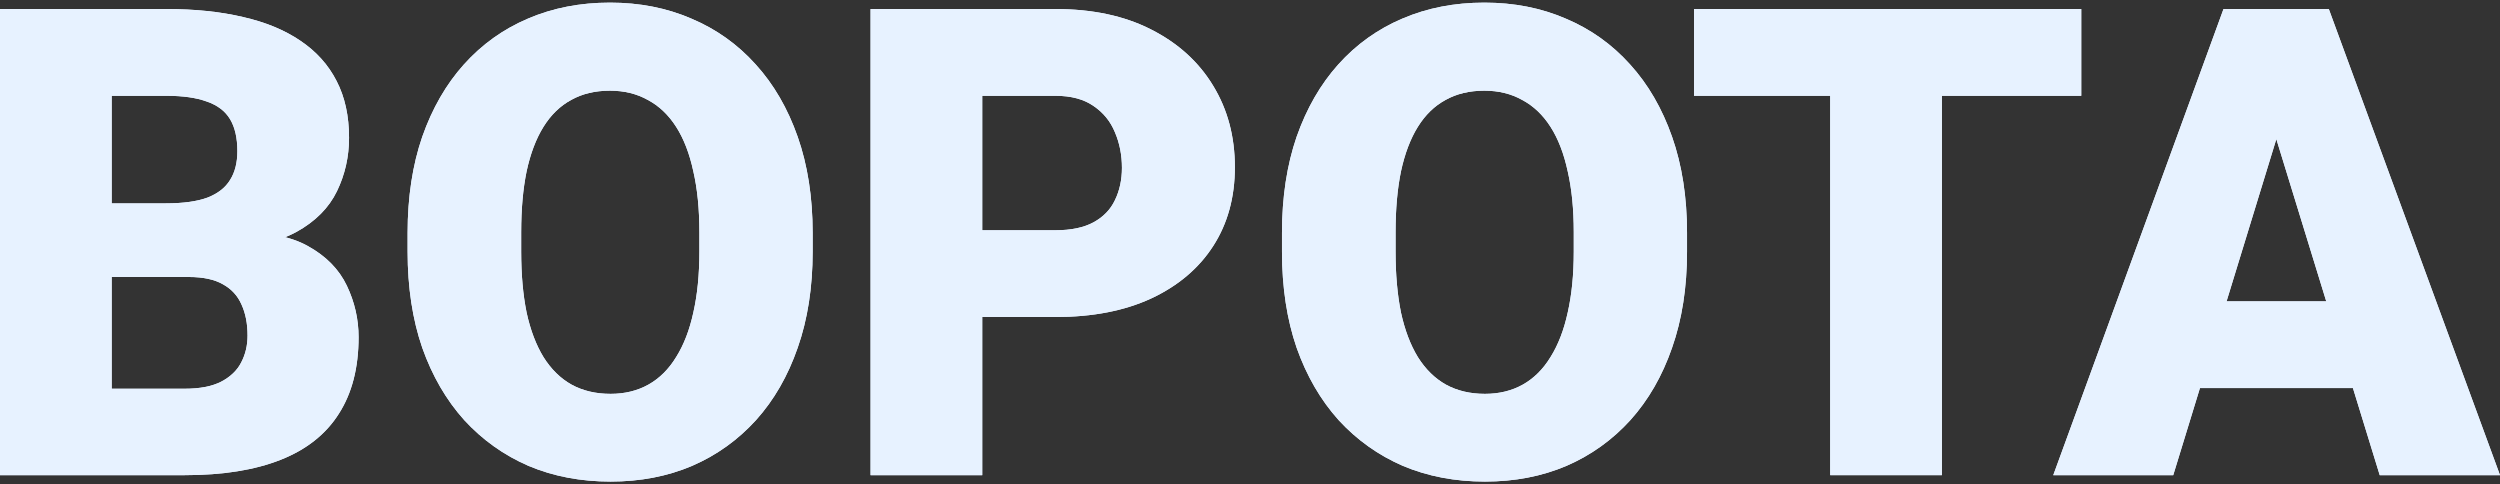 <svg
    xmlns="http://www.w3.org/2000/svg"
    width="475"
    height="92"
    viewBox="0 0 475 92"
		fill="none"
		className='ml-5'
  >
    <rect x="0" y="0" width="475" height="92" fill="#333333" stroke="none"/>
    <path
      d="M35.911 52.63H13.24L13.119 38.64H31.497C34.802 38.64 37.442 38.275 39.417 37.545C41.392 36.774 42.823 35.659 43.709 34.199C44.636 32.739 45.1 30.914 45.1 28.725C45.1 26.21 44.636 24.183 43.709 22.642C42.782 21.101 41.311 19.985 39.296 19.296C37.321 18.566 34.762 18.201 31.618 18.201H21.22V90.283H0V1.717H31.618C37.059 1.717 41.916 2.223 46.188 3.237C50.46 4.211 54.088 5.711 57.07 7.739C60.093 9.766 62.39 12.321 63.962 15.403C65.534 18.445 66.32 22.033 66.32 26.17C66.32 29.779 65.554 33.165 64.022 36.328C62.491 39.491 59.932 42.066 56.345 44.053C52.798 46 47.941 47.014 41.775 47.095L35.911 52.63ZM35.064 90.283H8.101L15.356 73.86H35.064C37.966 73.86 40.284 73.413 42.017 72.521C43.79 71.589 45.06 70.372 45.825 68.872C46.632 67.331 47.035 65.627 47.035 63.762C47.035 61.491 46.652 59.524 45.886 57.862C45.16 56.199 43.992 54.922 42.379 54.029C40.767 53.097 38.611 52.63 35.911 52.63H18.076L18.197 38.64H39.538L44.495 44.236C50.38 43.993 55.035 44.824 58.461 46.73C61.927 48.636 64.405 51.15 65.897 54.273C67.388 57.395 68.133 60.66 68.133 64.066C68.133 69.865 66.884 74.711 64.385 78.604C61.927 82.497 58.239 85.417 53.322 87.364C48.405 89.31 42.319 90.283 35.064 90.283Z"
      fill="#E7F2FF"
    />
    <path
      d="M154.404 44.236V47.825C154.404 54.597 153.457 60.68 151.562 66.073C149.708 71.427 147.068 76.009 143.643 79.821C140.217 83.592 136.166 86.492 131.491 88.519C126.816 90.507 121.657 91.5 116.014 91.5C110.332 91.5 105.132 90.507 100.417 88.519C95.742 86.492 91.671 83.592 88.205 79.821C84.779 76.009 82.119 71.427 80.225 66.073C78.371 60.68 77.444 54.597 77.444 47.825V44.236C77.444 37.464 78.371 31.381 80.225 25.987C82.119 20.594 84.759 16.011 88.144 12.24C91.57 8.428 95.621 5.529 100.296 3.541C105.011 1.514 110.211 0.5 115.893 0.5C121.536 0.5 126.695 1.514 131.37 3.541C136.086 5.529 140.156 8.428 143.582 12.24C147.008 16.011 149.668 20.594 151.562 25.987C153.457 31.381 154.404 37.464 154.404 44.236ZM132.882 47.825V44.114C132.882 39.735 132.499 35.882 131.733 32.557C131.007 29.191 129.919 26.372 128.468 24.102C127.017 21.831 125.224 20.128 123.088 18.992C120.992 17.816 118.594 17.228 115.893 17.228C113.072 17.228 110.614 17.816 108.518 18.992C106.422 20.128 104.669 21.831 103.258 24.102C101.848 26.372 100.78 29.191 100.054 32.557C99.369 35.882 99.026 39.735 99.026 44.114V47.825C99.026 52.164 99.369 56.017 100.054 59.382C100.78 62.708 101.848 65.526 103.258 67.838C104.709 70.149 106.483 71.893 108.578 73.069C110.714 74.245 113.193 74.833 116.014 74.833C118.715 74.833 121.113 74.245 123.209 73.069C125.304 71.893 127.058 70.149 128.468 67.838C129.919 65.526 131.007 62.708 131.733 59.382C132.499 56.017 132.882 52.164 132.882 47.825Z"
      fill="#E7F2FF"
    />
    <path
      d="M200.531 60.234H178.646V43.749H200.531C203.514 43.749 205.932 43.242 207.786 42.229C209.64 41.215 210.99 39.816 211.837 38.031C212.723 36.207 213.167 34.159 213.167 31.888C213.167 29.454 212.723 27.204 211.837 25.136C210.99 23.067 209.64 21.405 207.786 20.148C205.932 18.85 203.514 18.201 200.531 18.201H186.627V90.283H165.407V1.717H200.531C207.585 1.717 213.65 3.014 218.729 5.61C223.847 8.205 227.777 11.774 230.517 16.316C233.258 20.817 234.628 25.967 234.628 31.766C234.628 37.484 233.258 42.472 230.517 46.73C227.777 50.988 223.847 54.313 218.729 56.706C213.65 59.058 207.585 60.234 200.531 60.234Z"
      fill="#E7F2FF"
    />
    <path
      d="M320.536 44.236V47.825C320.536 54.597 319.589 60.68 317.694 66.073C315.84 71.427 313.201 76.009 309.775 79.821C306.349 83.592 302.298 86.492 297.623 88.519C292.948 90.507 287.789 91.5 282.146 91.5C276.464 91.5 271.264 90.507 266.549 88.519C261.874 86.492 257.803 83.592 254.337 79.821C250.911 76.009 248.251 71.427 246.357 66.073C244.503 60.68 243.576 54.597 243.576 47.825V44.236C243.576 37.464 244.503 31.381 246.357 25.987C248.251 20.594 250.891 16.011 254.276 12.24C257.702 8.428 261.753 5.529 266.428 3.541C271.144 1.514 276.343 0.5 282.026 0.5C287.668 0.5 292.827 1.514 297.502 3.541C302.218 5.529 306.288 8.428 309.714 12.24C313.14 16.011 315.8 20.594 317.694 25.987C319.589 31.381 320.536 37.464 320.536 44.236ZM299.014 47.825V44.114C299.014 39.735 298.631 35.882 297.865 32.557C297.139 29.191 296.051 26.372 294.6 24.102C293.149 21.831 291.356 20.128 289.22 18.992C287.124 17.816 284.726 17.228 282.026 17.228C279.204 17.228 276.746 17.816 274.65 18.992C272.554 20.128 270.801 21.831 269.39 24.102C267.98 26.372 266.912 29.191 266.186 32.557C265.501 35.882 265.158 39.735 265.158 44.114V47.825C265.158 52.164 265.501 56.017 266.186 59.382C266.912 62.708 267.98 65.526 269.39 67.838C270.841 70.149 272.615 71.893 274.71 73.069C276.847 74.245 279.325 74.833 282.146 74.833C284.847 74.833 287.245 74.245 289.341 73.069C291.436 71.893 293.19 70.149 294.6 67.838C296.051 65.526 297.139 62.708 297.865 59.382C298.631 56.017 299.014 52.164 299.014 47.825Z"
      fill="#E7F2FF"
    />
    <path
      d="M368.961 1.717V90.283H347.741V1.717H368.961ZM395.44 1.717V18.201H321.866V1.717H395.44Z"
      fill="#E7F2FF"
    />
    <path
      d="M434.374 20.33L412.912 90.283H390.12L422.464 1.717H436.913L434.374 20.33ZM452.148 90.283L430.626 20.33L427.845 1.717H442.475L475 90.283H452.148ZM451.301 57.253V73.738H406.141V57.253H451.301Z"
      fill="#E7F2FF"
    />
    <path
      d="M35.911 52.63H13.24L13.119 38.64H31.497C34.802 38.64 37.442 38.275 39.417 37.545C41.392 36.774 42.823 35.659 43.709 34.199C44.636 32.739 45.1 30.914 45.1 28.725C45.1 26.21 44.636 24.183 43.709 22.642C42.782 21.101 41.311 19.985 39.296 19.296C37.321 18.566 34.762 18.201 31.618 18.201H21.22V90.283H0V1.717H31.618C37.059 1.717 41.916 2.223 46.188 3.237C50.46 4.211 54.088 5.711 57.07 7.739C60.093 9.766 62.39 12.321 63.962 15.403C65.534 18.445 66.32 22.033 66.32 26.17C66.32 29.779 65.554 33.165 64.022 36.328C62.491 39.491 59.932 42.066 56.345 44.053C52.798 46 47.941 47.014 41.775 47.095L35.911 52.63ZM35.064 90.283H8.101L15.356 73.86H35.064C37.966 73.86 40.284 73.413 42.017 72.521C43.79 71.589 45.06 70.372 45.825 68.872C46.632 67.331 47.035 65.627 47.035 63.762C47.035 61.491 46.652 59.524 45.886 57.862C45.16 56.199 43.992 54.922 42.379 54.029C40.767 53.097 38.611 52.63 35.911 52.63H18.076L18.197 38.64H39.538L44.495 44.236C50.38 43.993 55.035 44.824 58.461 46.73C61.927 48.636 64.405 51.15 65.897 54.273C67.388 57.395 68.133 60.66 68.133 64.066C68.133 69.865 66.884 74.711 64.385 78.604C61.927 82.497 58.239 85.417 53.322 87.364C48.405 89.31 42.319 90.283 35.064 90.283Z"
      fill="#E7F2FF"
    />
    <path
      d="M154.404 44.236V47.825C154.404 54.597 153.457 60.68 151.562 66.073C149.708 71.427 147.068 76.009 143.643 79.821C140.217 83.592 136.166 86.492 131.491 88.519C126.816 90.507 121.657 91.5 116.014 91.5C110.332 91.5 105.132 90.507 100.417 88.519C95.742 86.492 91.671 83.592 88.205 79.821C84.779 76.009 82.119 71.427 80.225 66.073C78.371 60.68 77.444 54.597 77.444 47.825V44.236C77.444 37.464 78.371 31.381 80.225 25.987C82.119 20.594 84.759 16.011 88.144 12.24C91.57 8.428 95.621 5.529 100.296 3.541C105.011 1.514 110.211 0.5 115.893 0.5C121.536 0.5 126.695 1.514 131.37 3.541C136.086 5.529 140.156 8.428 143.582 12.24C147.008 16.011 149.668 20.594 151.562 25.987C153.457 31.381 154.404 37.464 154.404 44.236ZM132.882 47.825V44.114C132.882 39.735 132.499 35.882 131.733 32.557C131.007 29.191 129.919 26.372 128.468 24.102C127.017 21.831 125.224 20.128 123.088 18.992C120.992 17.816 118.594 17.228 115.893 17.228C113.072 17.228 110.614 17.816 108.518 18.992C106.422 20.128 104.669 21.831 103.258 24.102C101.848 26.372 100.78 29.191 100.054 32.557C99.369 35.882 99.026 39.735 99.026 44.114V47.825C99.026 52.164 99.369 56.017 100.054 59.382C100.78 62.708 101.848 65.526 103.258 67.838C104.709 70.149 106.483 71.893 108.578 73.069C110.714 74.245 113.193 74.833 116.014 74.833C118.715 74.833 121.113 74.245 123.209 73.069C125.304 71.893 127.058 70.149 128.468 67.838C129.919 65.526 131.007 62.708 131.733 59.382C132.499 56.017 132.882 52.164 132.882 47.825Z"
      fill="#E7F2FF"
    />
    <path
      d="M200.531 60.234H178.646V43.749H200.531C203.514 43.749 205.932 43.242 207.786 42.229C209.64 41.215 210.99 39.816 211.837 38.031C212.723 36.207 213.167 34.159 213.167 31.888C213.167 29.454 212.723 27.204 211.837 25.136C210.99 23.067 209.64 21.405 207.786 20.148C205.932 18.85 203.514 18.201 200.531 18.201H186.627V90.283H165.407V1.717H200.531C207.585 1.717 213.65 3.014 218.729 5.61C223.847 8.205 227.777 11.774 230.517 16.316C233.258 20.817 234.628 25.967 234.628 31.766C234.628 37.484 233.258 42.472 230.517 46.73C227.777 50.988 223.847 54.313 218.729 56.706C213.65 59.058 207.585 60.234 200.531 60.234Z"
      fill="#E7F2FF"
    />
    <path
      d="M320.536 44.236V47.825C320.536 54.597 319.589 60.68 317.694 66.073C315.84 71.427 313.201 76.009 309.775 79.821C306.349 83.592 302.298 86.492 297.623 88.519C292.948 90.507 287.789 91.5 282.146 91.5C276.464 91.5 271.264 90.507 266.549 88.519C261.874 86.492 257.803 83.592 254.337 79.821C250.911 76.009 248.251 71.427 246.357 66.073C244.503 60.68 243.576 54.597 243.576 47.825V44.236C243.576 37.464 244.503 31.381 246.357 25.987C248.251 20.594 250.891 16.011 254.276 12.24C257.702 8.428 261.753 5.529 266.428 3.541C271.144 1.514 276.343 0.5 282.026 0.5C287.668 0.5 292.827 1.514 297.502 3.541C302.218 5.529 306.288 8.428 309.714 12.24C313.14 16.011 315.8 20.594 317.694 25.987C319.589 31.381 320.536 37.464 320.536 44.236ZM299.014 47.825V44.114C299.014 39.735 298.631 35.882 297.865 32.557C297.139 29.191 296.051 26.372 294.6 24.102C293.149 21.831 291.356 20.128 289.22 18.992C287.124 17.816 284.726 17.228 282.026 17.228C279.204 17.228 276.746 17.816 274.65 18.992C272.554 20.128 270.801 21.831 269.39 24.102C267.98 26.372 266.912 29.191 266.186 32.557C265.501 35.882 265.158 39.735 265.158 44.114V47.825C265.158 52.164 265.501 56.017 266.186 59.382C266.912 62.708 267.98 65.526 269.39 67.838C270.841 70.149 272.615 71.893 274.71 73.069C276.847 74.245 279.325 74.833 282.146 74.833C284.847 74.833 287.245 74.245 289.341 73.069C291.436 71.893 293.19 70.149 294.6 67.838C296.051 65.526 297.139 62.708 297.865 59.382C298.631 56.017 299.014 52.164 299.014 47.825Z"
      fill="#E7F2FF"
    />
    <path
      d="M368.961 1.717V90.283H347.741V1.717H368.961ZM395.44 1.717V18.201H321.866V1.717H395.44Z"
      fill="#E7F2FF"
    />
    <path
      d="M434.374 20.33L412.912 90.283H390.12L422.464 1.717H436.913L434.374 20.33ZM452.148 90.283L430.626 20.33L427.845 1.717H442.475L475 90.283H452.148ZM451.301 57.253V73.738H406.141V57.253H451.301Z"
      fill="#E7F2FF"
    />
  </svg>